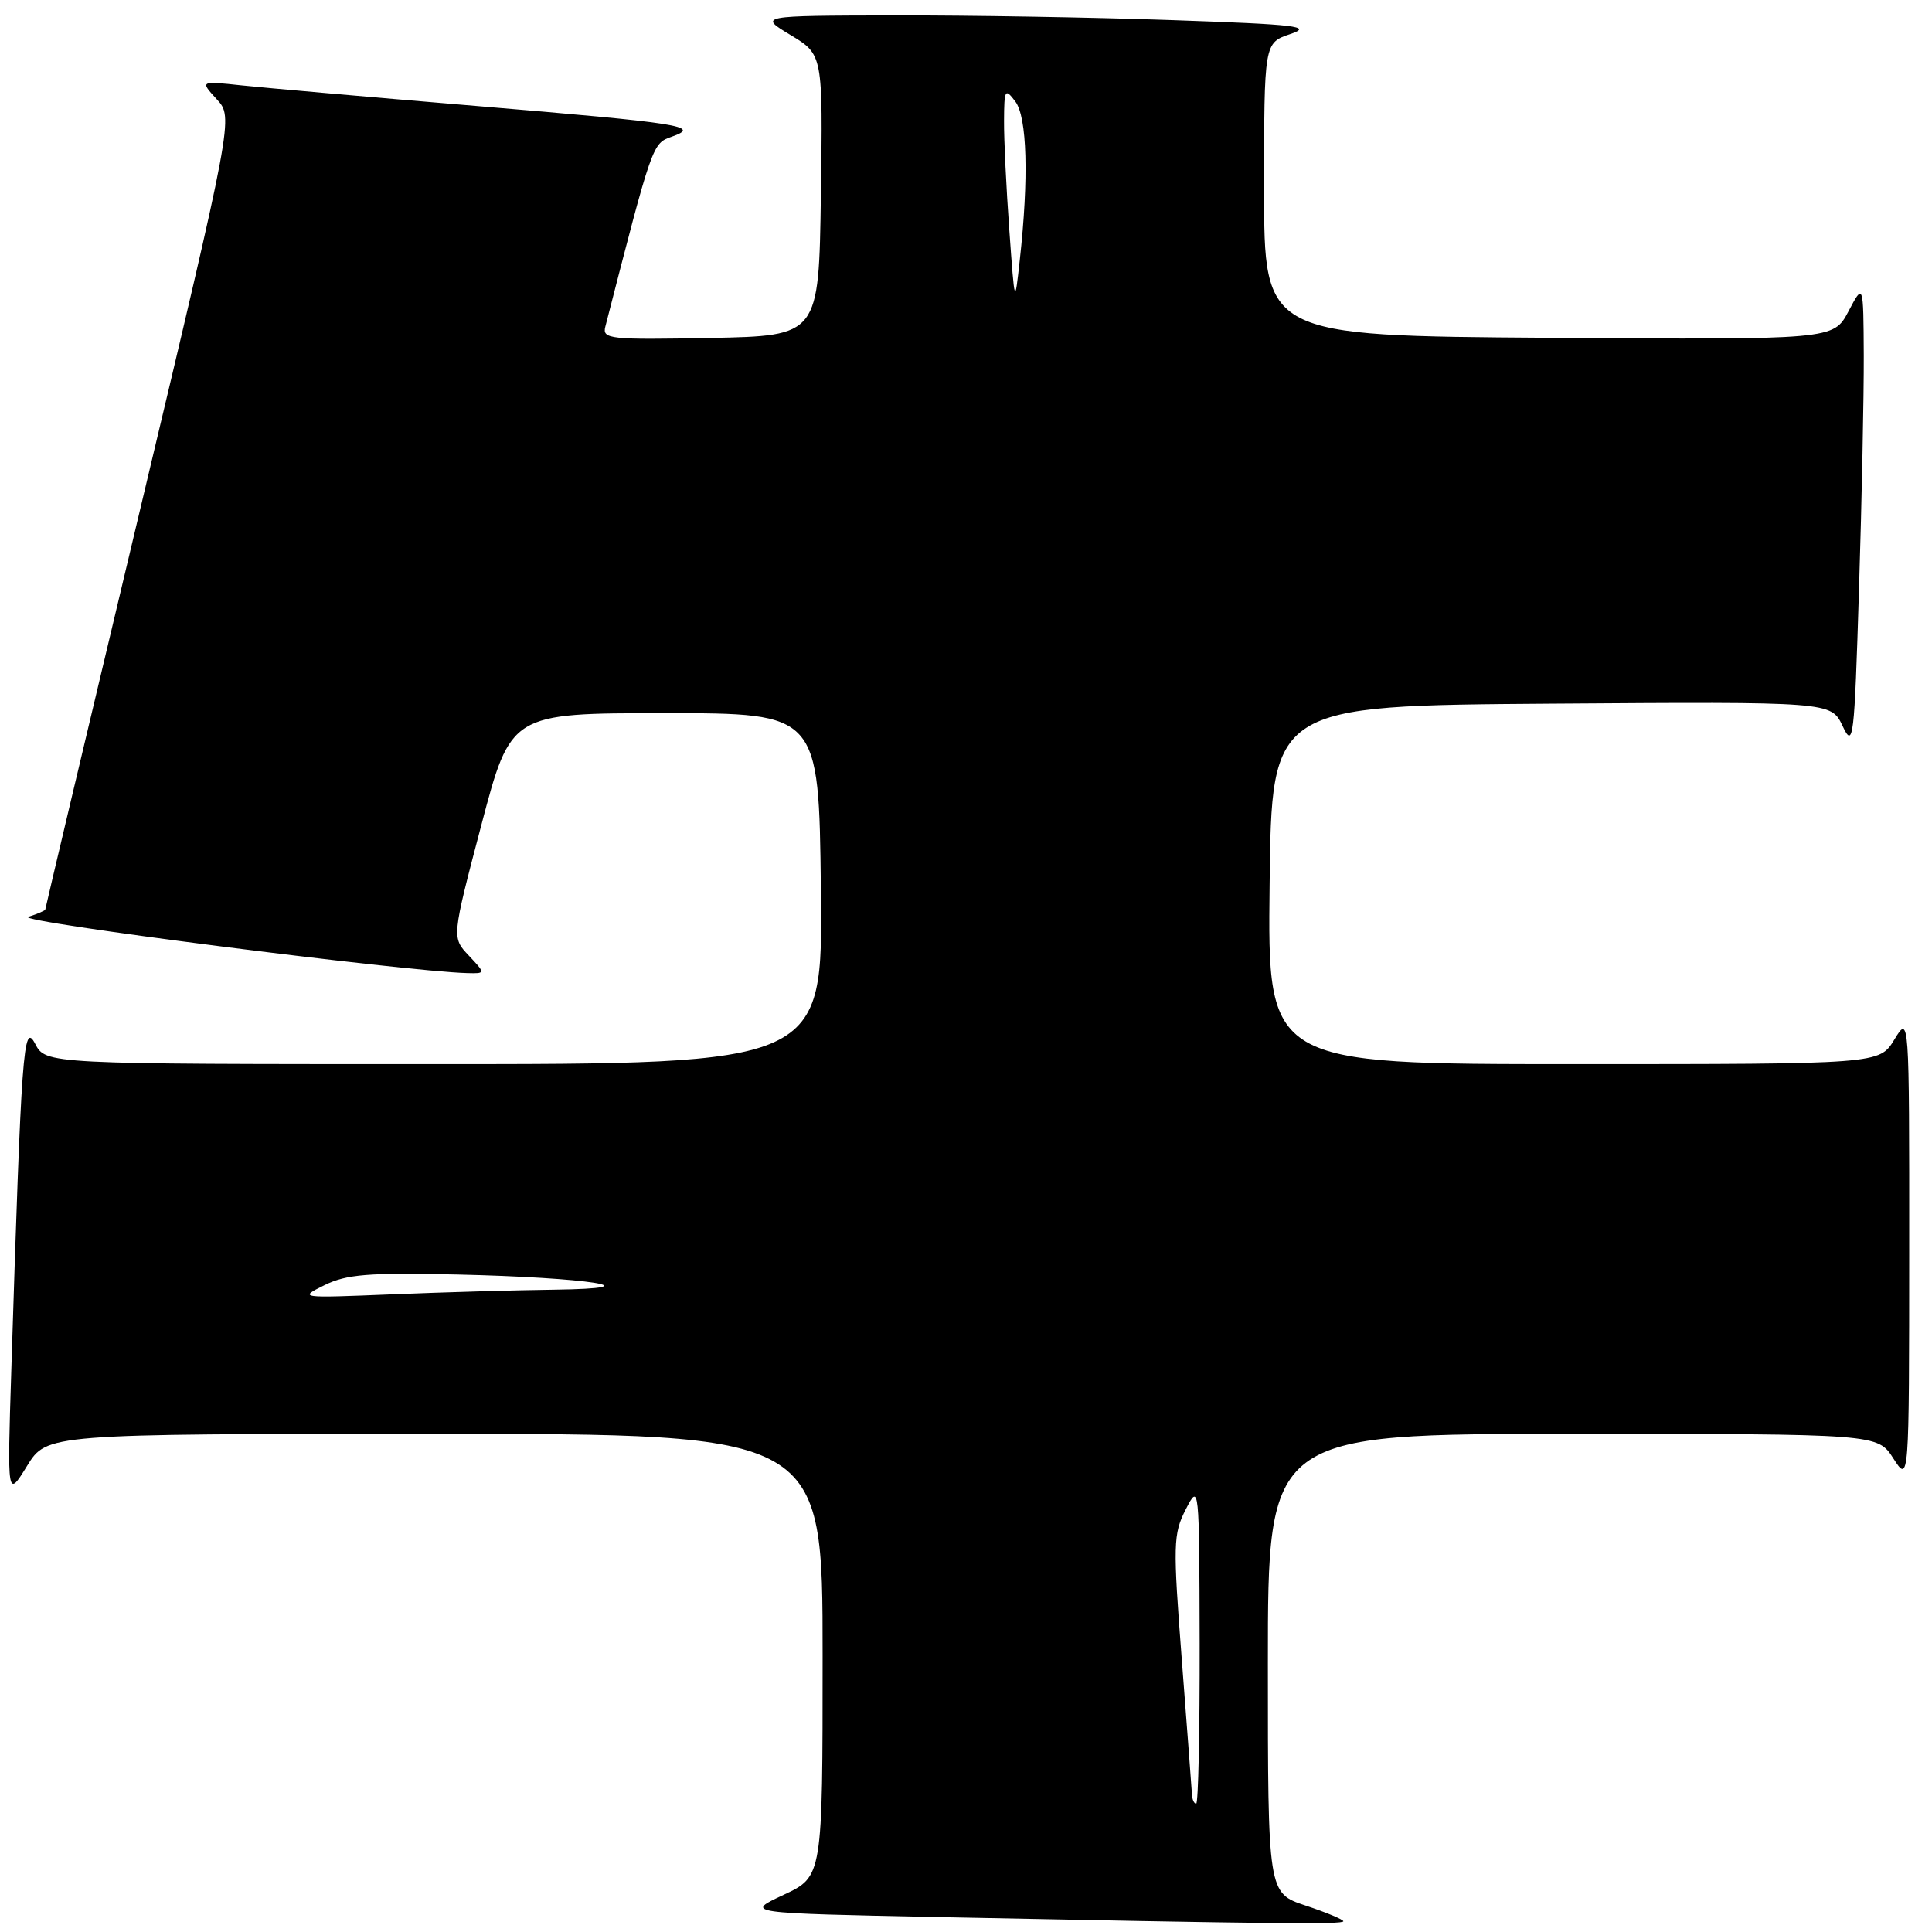 <?xml version="1.0" encoding="UTF-8" standalone="no"?>
<!DOCTYPE svg PUBLIC "-//W3C//DTD SVG 1.1//EN" "http://www.w3.org/Graphics/SVG/1.1/DTD/svg11.dtd" >
<svg xmlns="http://www.w3.org/2000/svg" xmlns:xlink="http://www.w3.org/1999/xlink" version="1.1" viewBox="0 0 256 256">
 <g >
 <path fill="currentColor"
d=" M 178.00 254.58 C 178.00 254.35 175.75 253.41 173.00 252.50 C 168.00 250.84 168.00 250.84 168.00 220.42 C 168.00 190.00 168.00 190.00 208.40 190.00 C 248.80 190.00 248.80 190.00 250.88 193.25 C 252.97 196.50 252.97 196.50 252.98 165.50 C 252.99 134.50 252.99 134.50 251.01 137.75 C 249.03 141.00 249.03 141.00 208.50 141.00 C 167.96 141.00 167.96 141.00 168.23 117.25 C 168.50 93.50 168.50 93.50 205.56 93.24 C 242.63 92.98 242.63 92.98 244.15 96.19 C 245.58 99.22 245.71 98.16 246.33 78.04 C 246.70 66.29 246.98 52.36 246.96 47.09 C 246.91 37.50 246.91 37.50 244.93 41.26 C 242.94 45.02 242.94 45.02 205.22 44.76 C 167.50 44.50 167.50 44.50 167.50 25.09 C 167.50 5.68 167.50 5.68 170.98 4.51 C 173.99 3.49 171.87 3.24 155.48 2.67 C 145.04 2.30 128.40 2.02 118.50 2.04 C 100.50 2.08 100.50 2.08 104.77 4.65 C 109.04 7.23 109.04 7.23 108.77 25.86 C 108.50 44.50 108.50 44.50 94.13 44.78 C 80.77 45.04 79.78 44.93 80.21 43.28 C 86.46 18.97 86.44 19.02 88.99 18.12 C 92.96 16.72 90.51 16.33 63.00 14.03 C 48.98 12.86 35.02 11.63 32.00 11.31 C 26.50 10.72 26.50 10.72 28.72 13.15 C 30.94 15.57 30.94 15.57 18.47 67.92 C 11.61 96.71 6.00 120.38 6.00 120.52 C 6.00 120.65 4.99 121.09 3.75 121.49 C 1.85 122.11 53.47 128.71 61.92 128.94 C 64.35 129.00 64.35 129.00 62.11 126.61 C 59.86 124.23 59.86 124.23 63.77 109.36 C 67.68 94.50 67.68 94.50 88.09 94.50 C 108.50 94.50 108.50 94.50 108.77 117.75 C 109.04 141.00 109.04 141.00 57.55 141.00 C 6.06 141.00 6.06 141.00 4.65 138.29 C 3.10 135.35 2.84 138.96 1.50 181.50 C 0.96 198.50 0.96 198.50 3.58 194.25 C 6.20 190.00 6.20 190.00 57.60 190.00 C 109.00 190.00 109.00 190.00 109.00 219.33 C 109.00 248.66 109.00 248.66 103.83 251.08 C 98.65 253.50 98.65 253.50 124.58 254.03 C 168.57 254.92 178.00 255.02 178.00 254.58 Z  M 157.94 237.75 C 157.90 237.06 157.30 229.07 156.60 220.00 C 155.42 204.63 155.45 203.26 157.12 200.00 C 158.90 196.53 158.91 196.68 158.96 217.75 C 158.98 229.44 158.78 239.00 158.50 239.00 C 158.22 239.00 157.97 238.44 157.94 237.75 Z  M 43.00 170.29 C 45.92 168.85 48.82 168.62 60.50 168.88 C 77.92 169.27 87.19 170.71 73.41 170.89 C 68.41 170.95 58.73 171.23 51.91 171.51 C 39.63 172.01 39.54 172.00 43.00 170.29 Z  M 133.74 30.50 C 133.34 25.00 133.02 18.48 133.04 16.00 C 133.06 11.83 133.17 11.64 134.53 13.44 C 136.10 15.51 136.33 23.57 135.12 34.50 C 134.46 40.50 134.46 40.50 133.74 30.50 Z "/>
</g>
</svg>